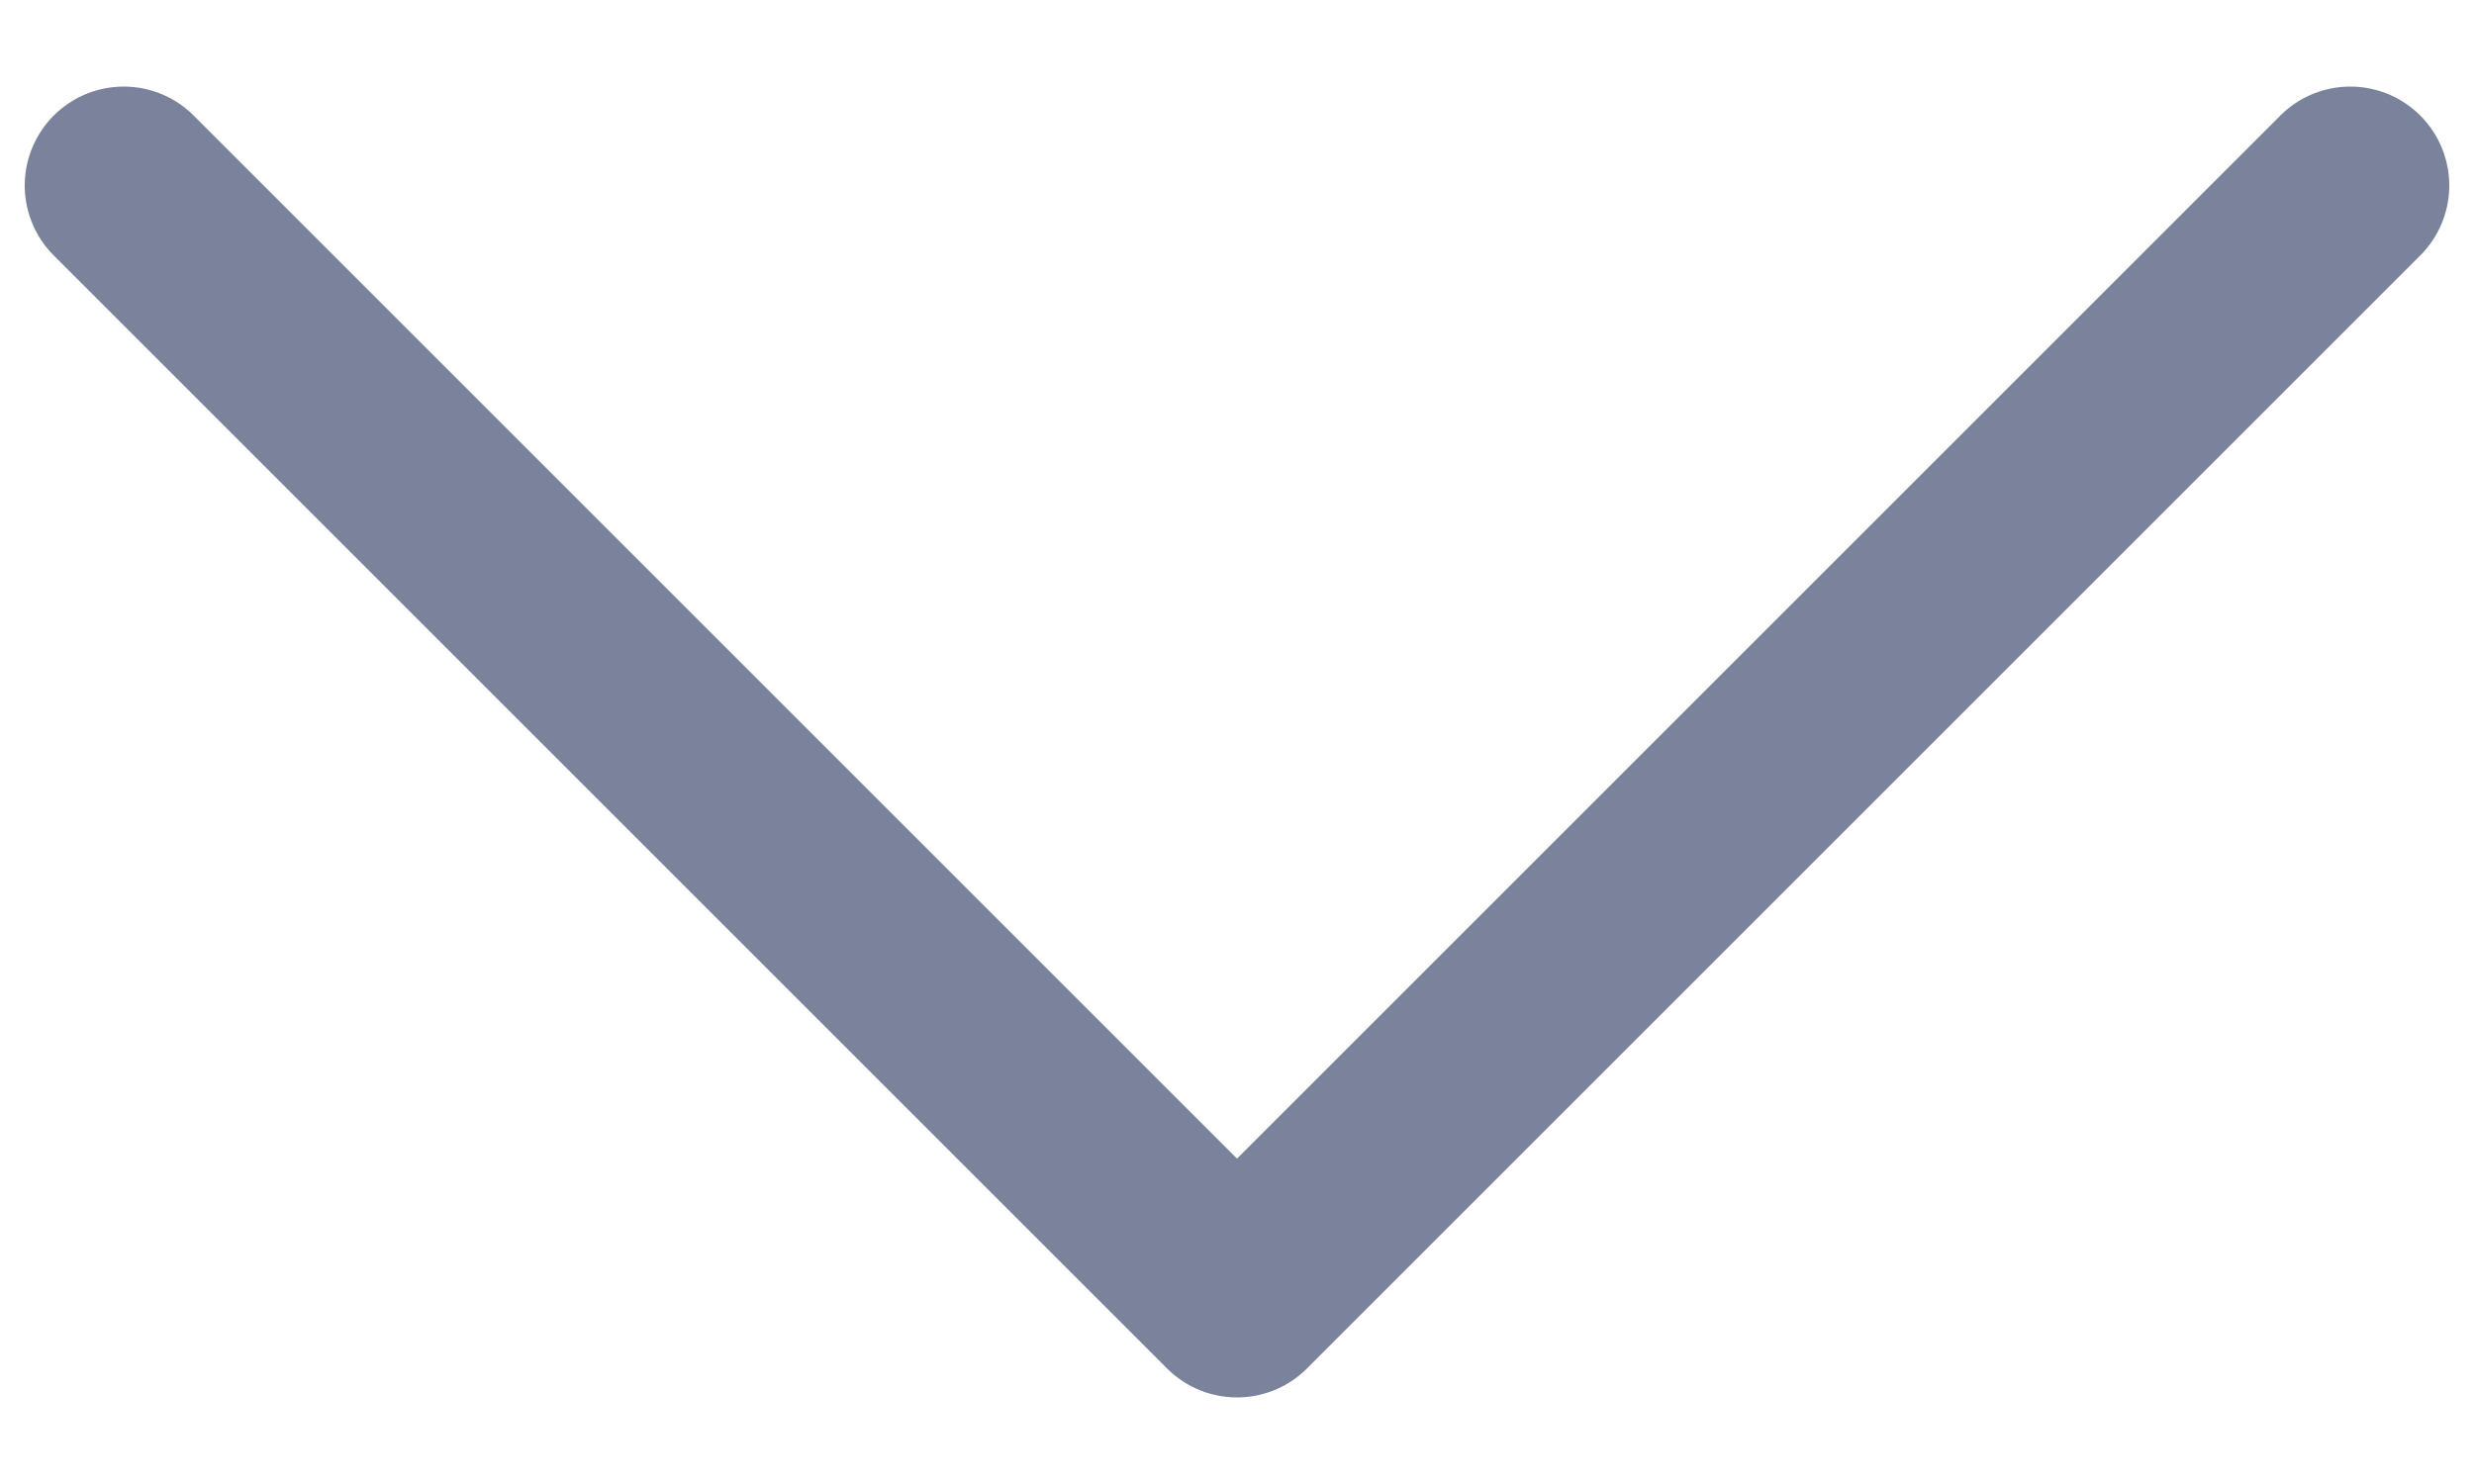<svg width="25" height="15" viewBox="0 0 25 15" fill="none" xmlns="http://www.w3.org/2000/svg">
<path d="M1.25 1.875L12.5 13.125L23.75 1.875" stroke="#7B839C" stroke-width="2" stroke-linecap="round" stroke-linejoin="round"/>
</svg>
